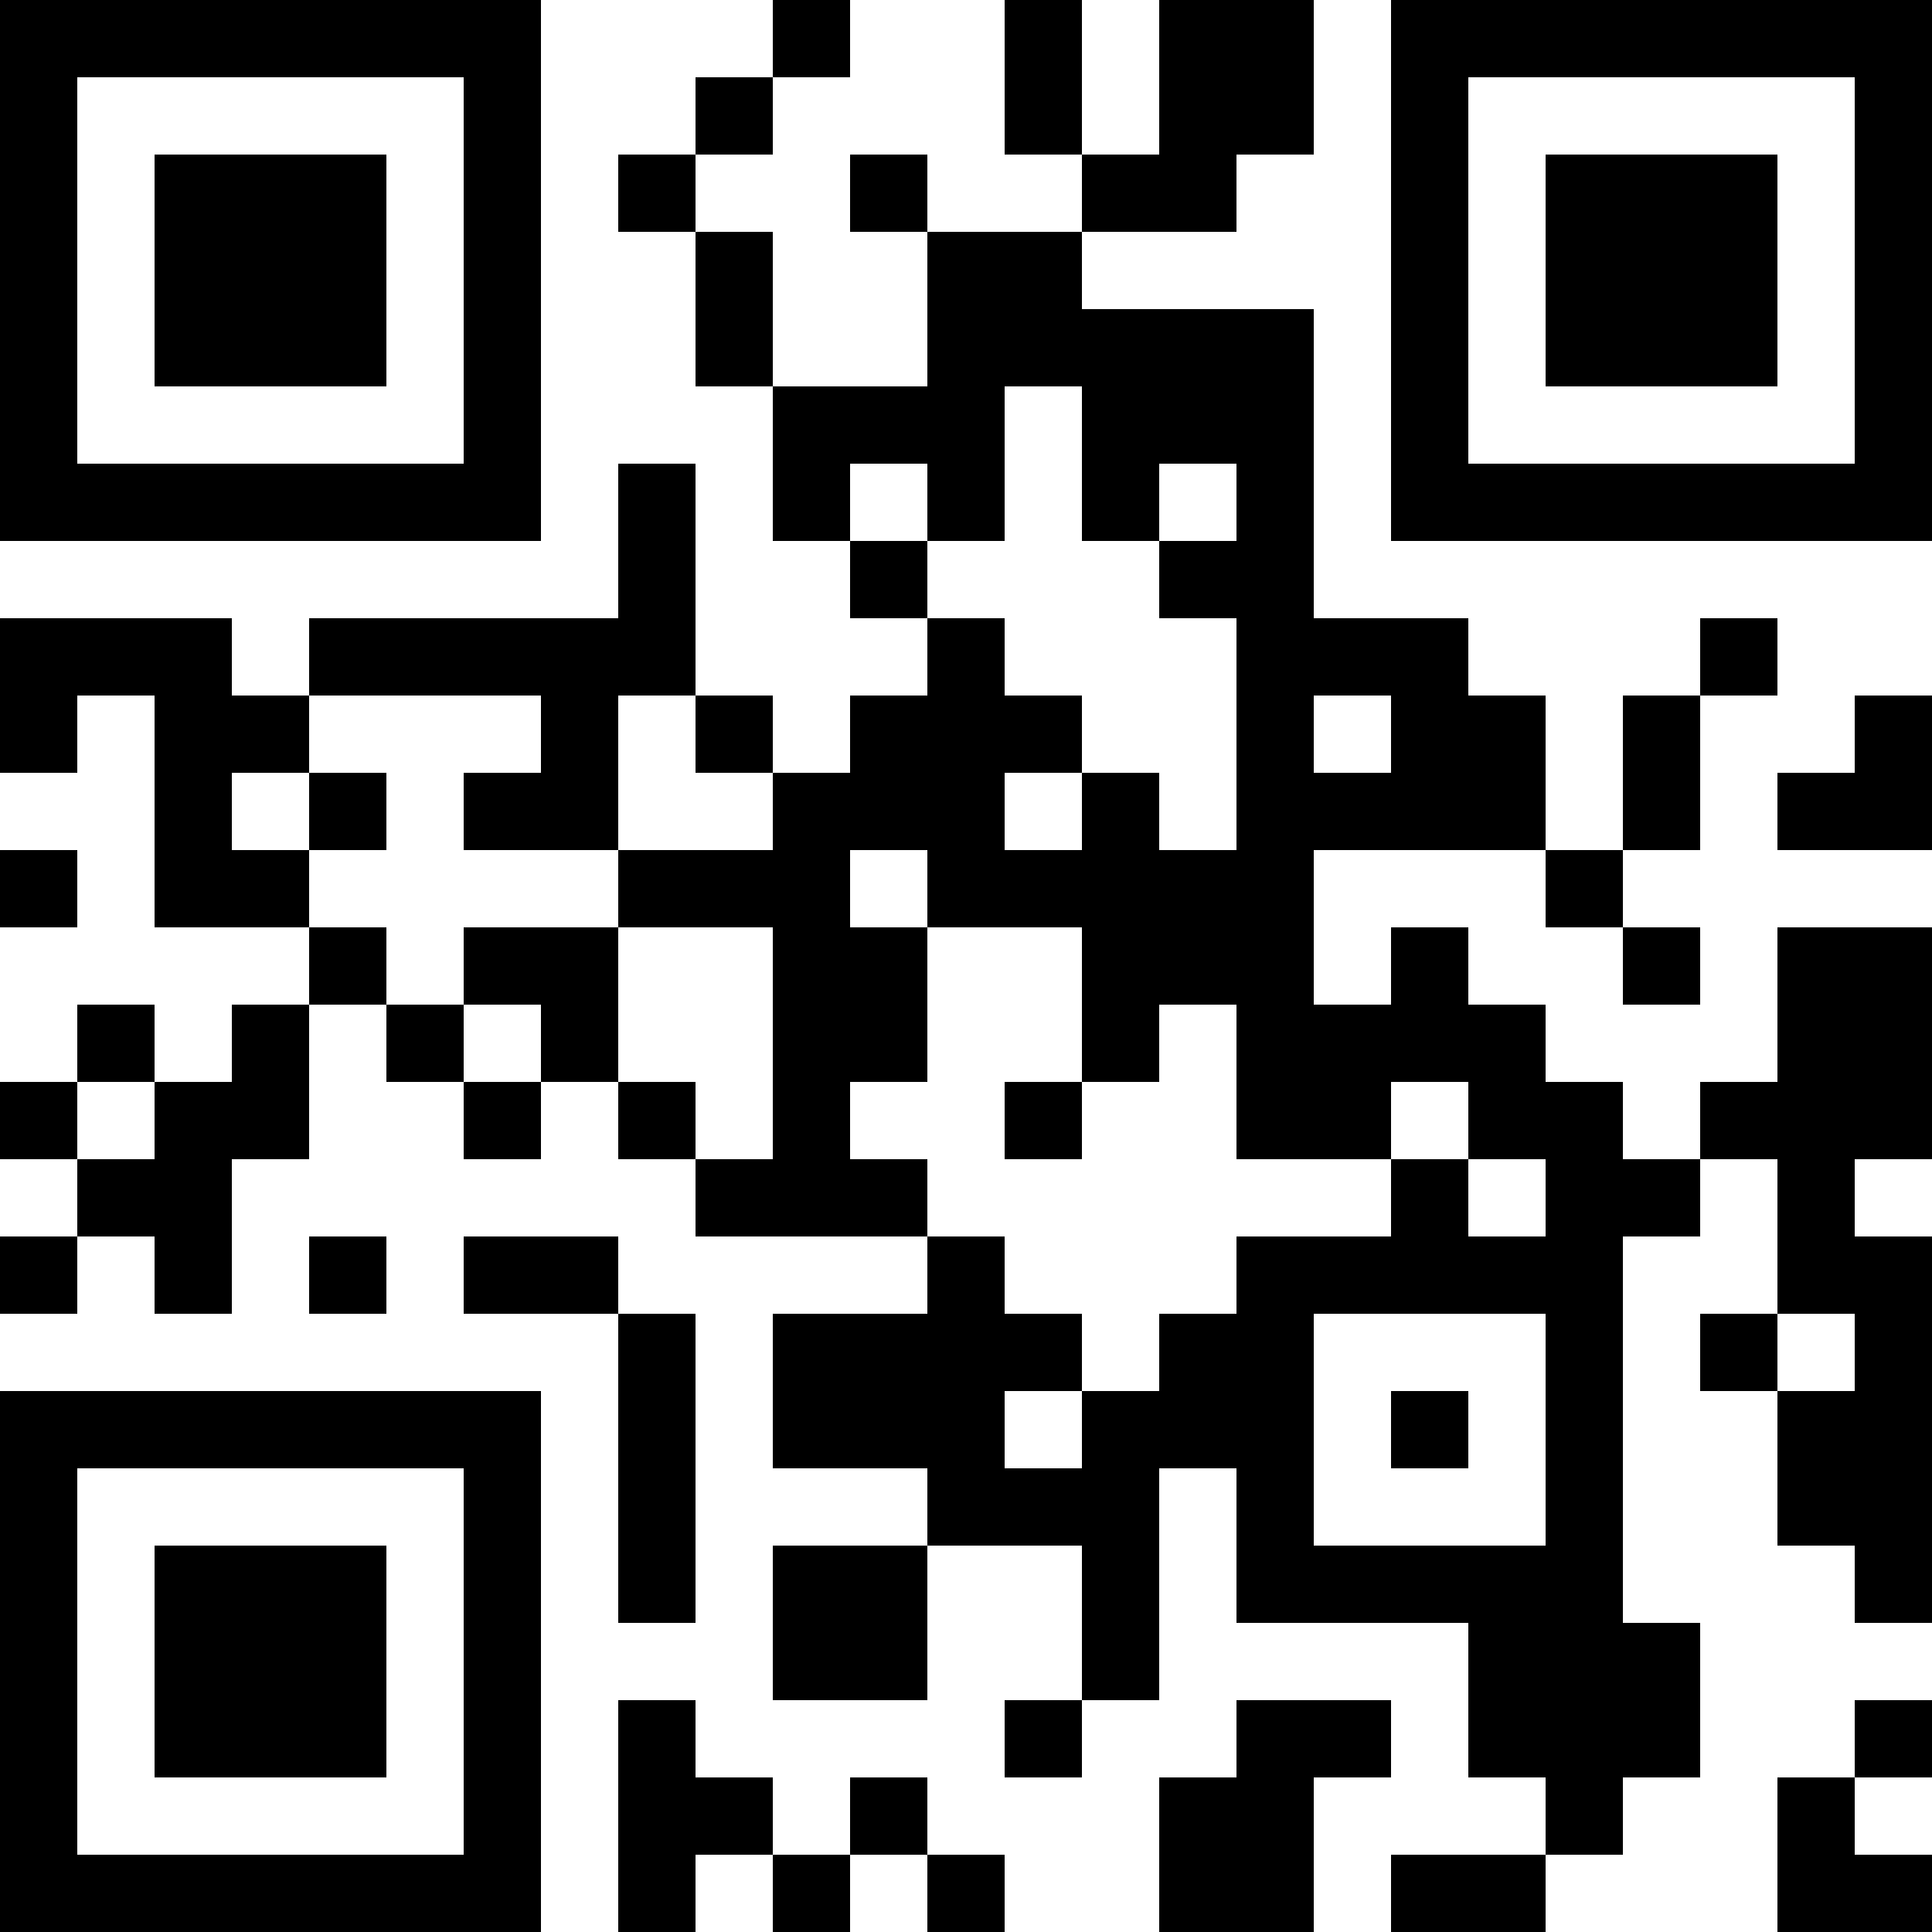 <?xml version="1.0" encoding="UTF-8"?>
<svg xmlns="http://www.w3.org/2000/svg" version="1.1" width="100" height="100" viewBox="0 0 100 100"><rect x="0" y="0" width="100" height="100" fill="#ffffff"/><g transform="scale(4)"><g transform="translate(0,0)"><path fill-rule="evenodd" d="M10 0L10 1L9 1L9 2L8 2L8 3L9 3L9 5L10 5L10 7L11 7L11 8L12 8L12 9L11 9L11 10L10 10L10 9L9 9L9 6L8 6L8 8L4 8L4 9L3 9L3 8L0 8L0 10L1 10L1 9L2 9L2 12L4 12L4 13L3 13L3 14L2 14L2 13L1 13L1 14L0 14L0 15L1 15L1 16L0 16L0 17L1 17L1 16L2 16L2 17L3 17L3 15L4 15L4 13L5 13L5 14L6 14L6 15L7 15L7 14L8 14L8 15L9 15L9 16L12 16L12 17L10 17L10 19L12 19L12 20L10 20L10 22L12 22L12 20L14 20L14 22L13 22L13 23L14 23L14 22L15 22L15 19L16 19L16 21L19 21L19 23L20 23L20 24L18 24L18 25L20 25L20 24L21 24L21 23L22 23L22 21L21 21L21 16L22 16L22 15L23 15L23 17L22 17L22 18L23 18L23 20L24 20L24 21L25 21L25 16L24 16L24 15L25 15L25 12L23 12L23 14L22 14L22 15L21 15L21 14L20 14L20 13L19 13L19 12L18 12L18 13L17 13L17 11L20 11L20 12L21 12L21 13L22 13L22 12L21 12L21 11L22 11L22 9L23 9L23 8L22 8L22 9L21 9L21 11L20 11L20 9L19 9L19 8L17 8L17 4L14 4L14 3L16 3L16 2L17 2L17 0L15 0L15 2L14 2L14 0L13 0L13 2L14 2L14 3L12 3L12 2L11 2L11 3L12 3L12 5L10 5L10 3L9 3L9 2L10 2L10 1L11 1L11 0ZM13 5L13 7L12 7L12 6L11 6L11 7L12 7L12 8L13 8L13 9L14 9L14 10L13 10L13 11L14 11L14 10L15 10L15 11L16 11L16 8L15 8L15 7L16 7L16 6L15 6L15 7L14 7L14 5ZM4 9L4 10L3 10L3 11L4 11L4 12L5 12L5 13L6 13L6 14L7 14L7 13L6 13L6 12L8 12L8 14L9 14L9 15L10 15L10 12L8 12L8 11L10 11L10 10L9 10L9 9L8 9L8 11L6 11L6 10L7 10L7 9ZM17 9L17 10L18 10L18 9ZM24 9L24 10L23 10L23 11L25 11L25 9ZM4 10L4 11L5 11L5 10ZM0 11L0 12L1 12L1 11ZM11 11L11 12L12 12L12 14L11 14L11 15L12 15L12 16L13 16L13 17L14 17L14 18L13 18L13 19L14 19L14 18L15 18L15 17L16 17L16 16L18 16L18 15L19 15L19 16L20 16L20 15L19 15L19 14L18 14L18 15L16 15L16 13L15 13L15 14L14 14L14 12L12 12L12 11ZM1 14L1 15L2 15L2 14ZM13 14L13 15L14 15L14 14ZM4 16L4 17L5 17L5 16ZM6 16L6 17L8 17L8 21L9 21L9 17L8 17L8 16ZM17 17L17 20L20 20L20 17ZM23 17L23 18L24 18L24 17ZM18 18L18 19L19 19L19 18ZM8 22L8 25L9 25L9 24L10 24L10 25L11 25L11 24L12 24L12 25L13 25L13 24L12 24L12 23L11 23L11 24L10 24L10 23L9 23L9 22ZM16 22L16 23L15 23L15 25L17 25L17 23L18 23L18 22ZM24 22L24 23L23 23L23 25L25 25L25 24L24 24L24 23L25 23L25 22ZM0 0L0 7L7 7L7 0ZM1 1L1 6L6 6L6 1ZM2 2L2 5L5 5L5 2ZM18 0L18 7L25 7L25 0ZM19 1L19 6L24 6L24 1ZM20 2L20 5L23 5L23 2ZM0 18L0 25L7 25L7 18ZM1 19L1 24L6 24L6 19ZM2 20L2 23L5 23L5 20Z" fill="#000000"/></g></g></svg>

